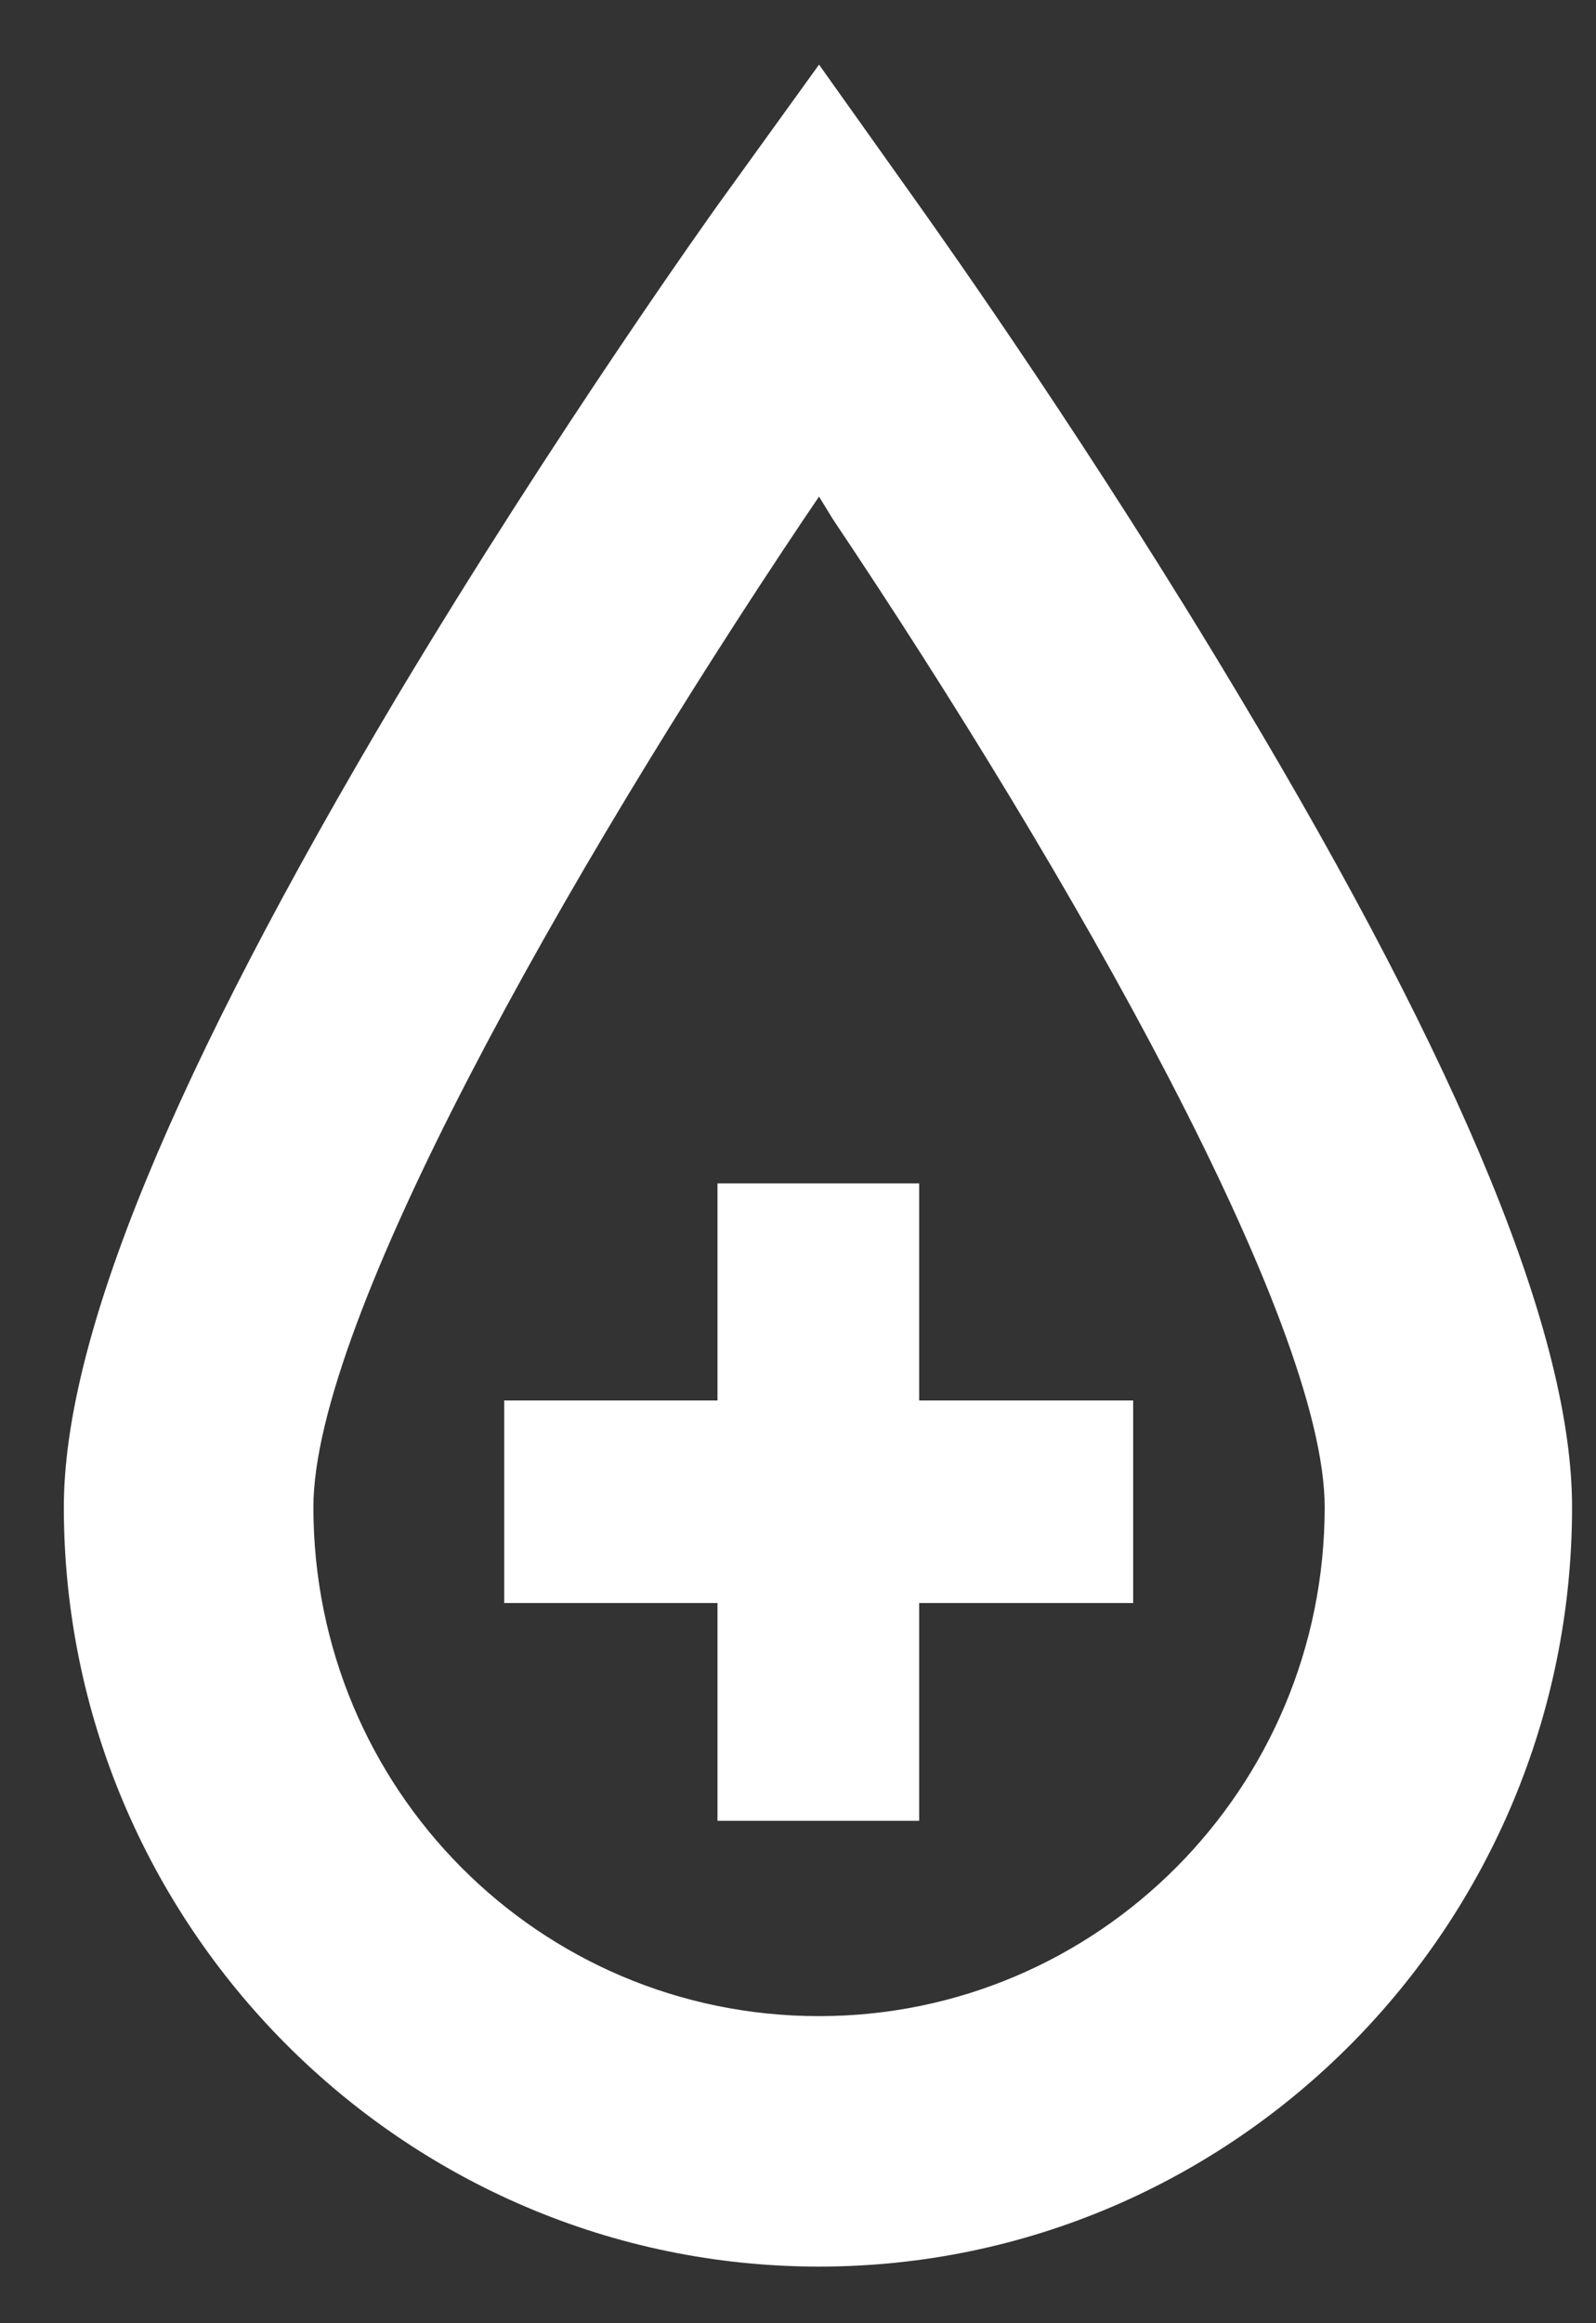 <svg xmlns="http://www.w3.org/2000/svg" viewBox="0 0 22 32" width="22" height="32">
	<rect x="0" y="0" width="22" height="32" fill="#333333" stroke="none"/>
	<defs>
		<clipPath clipPathUnits="userSpaceOnUse" id="cp1">
			<path d="M-348.54 -741.33L1349.92 -741.33L1349.92 1345.78L-348.54 1345.78L-348.54 -741.33Z" />
		</clipPath>
	</defs>
	<style>
		tspan { white-space:pre }
		.shp0 { fill: #ffffff } 
	</style>
	<g id="Clip-Path: News feed" clip-path="url(#cp1)">
		<g id="News feed">
			<path id="Path 116" fill-rule="evenodd" class="shp0" d="M11.29 31.22C5.56 31.22 0.88 26.52 0.88 20.76C0.88 18.42 2.39 14.77 5.47 9.6C7.7 5.88 9.87 2.86 9.89 2.83L11.29 0.89L12.67 2.83C13.06 3.38 15.06 6.2 17.09 9.6C20.19 14.77 21.67 18.42 21.67 20.76C21.67 26.52 17.02 31.22 11.29 31.22ZM11.08 7.15C7.8 12.04 4.32 18.19 4.32 20.76C4.32 24.64 7.43 27.77 11.29 27.77C15.13 27.77 18.26 24.64 18.26 20.76C18.26 18.19 14.76 12.04 11.48 7.15L11.29 6.84L11.08 7.15ZM15.62 22.08L12.67 22.08L12.67 25.08L9.89 25.08L9.89 22.08L6.95 22.08L6.95 19.29L9.89 19.29L9.89 16.3L12.67 16.3L12.67 19.29L15.62 19.29L15.62 22.08Z" />
		</g>
	</g>
</svg>